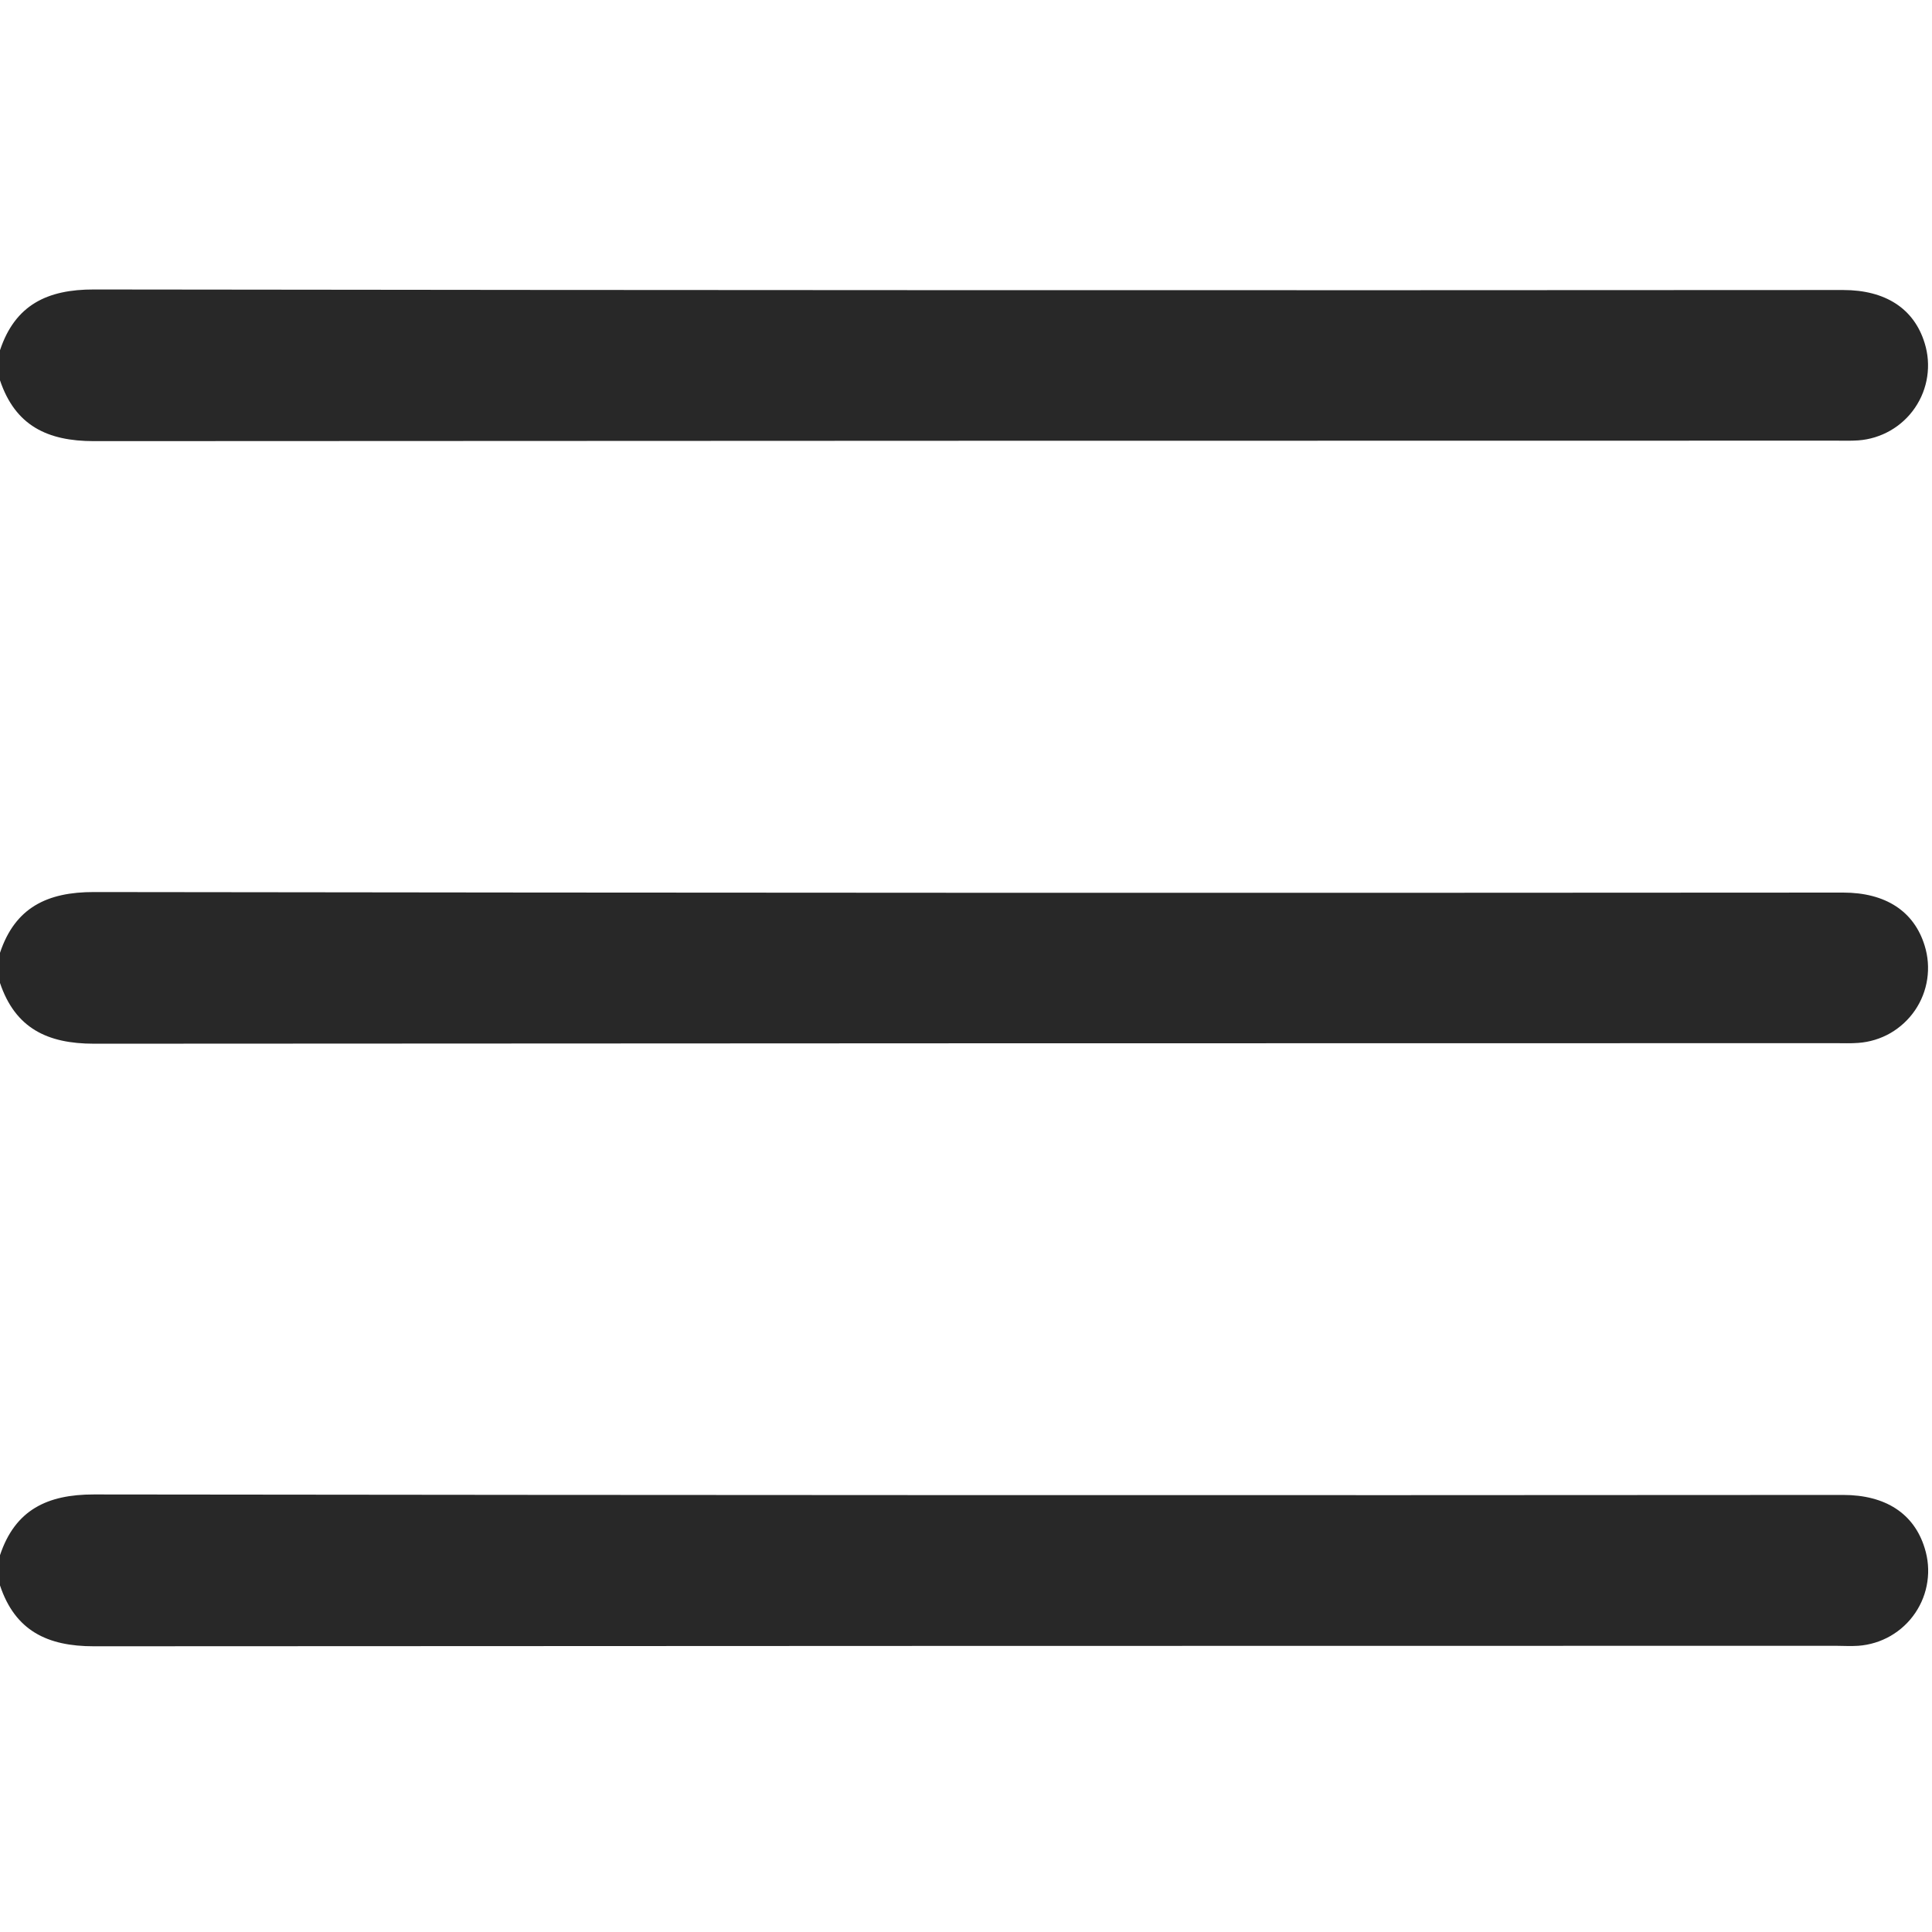 <svg width="36" height="36" viewBox="0 0 36 36" fill="none" xmlns="http://www.w3.org/2000/svg">
<g clip-path="url(#clip0_580_20833)">
<path d="M0 6.526C0.281 5.682 0.88 5.392 1.75 5.394C12.615 5.408 23.479 5.411 34.344 5.404C35.134 5.404 35.666 5.751 35.863 6.393C35.926 6.594 35.942 6.807 35.911 7.016C35.88 7.225 35.802 7.424 35.683 7.598C35.564 7.773 35.407 7.918 35.224 8.023C35.041 8.128 34.836 8.191 34.626 8.206C34.486 8.216 34.344 8.211 34.205 8.211C23.387 8.211 12.569 8.214 1.751 8.22C0.881 8.22 0.284 7.93 0 7.087V6.526Z" fill="black" fill-opacity="0.84"/>
<path d="M0 17.754C0.281 16.911 0.88 16.621 1.75 16.622C12.615 16.637 23.479 16.64 34.344 16.632C35.134 16.632 35.666 16.979 35.863 17.62C35.926 17.822 35.942 18.035 35.911 18.244C35.88 18.453 35.802 18.652 35.683 18.826C35.564 19 35.407 19.145 35.224 19.251C35.041 19.356 34.836 19.418 34.626 19.433C34.486 19.444 34.344 19.438 34.205 19.438C23.387 19.438 12.569 19.441 1.751 19.448C0.881 19.448 0.284 19.158 0 18.316V17.754Z" fill="black" fill-opacity="0.84"/>
<path d="M0 28.979C0.281 28.135 0.88 27.846 1.75 27.847C12.615 27.86 23.479 27.864 34.344 27.856C35.134 27.856 35.666 28.204 35.863 28.845C35.927 29.047 35.945 29.261 35.914 29.471C35.884 29.681 35.806 29.881 35.687 30.056C35.568 30.232 35.41 30.378 35.226 30.484C35.043 30.589 34.837 30.652 34.626 30.667C34.486 30.677 34.344 30.667 34.205 30.667C23.387 30.667 12.569 30.67 1.751 30.676C0.881 30.677 0.281 30.385 0 29.542V28.979Z" fill="black" fill-opacity="0.84"/>
</g>
<defs>
<clipPath id="clip0_580_20833">
<rect width="36" height="36" fill="white"/>
</clipPath>
</defs>
</svg>
